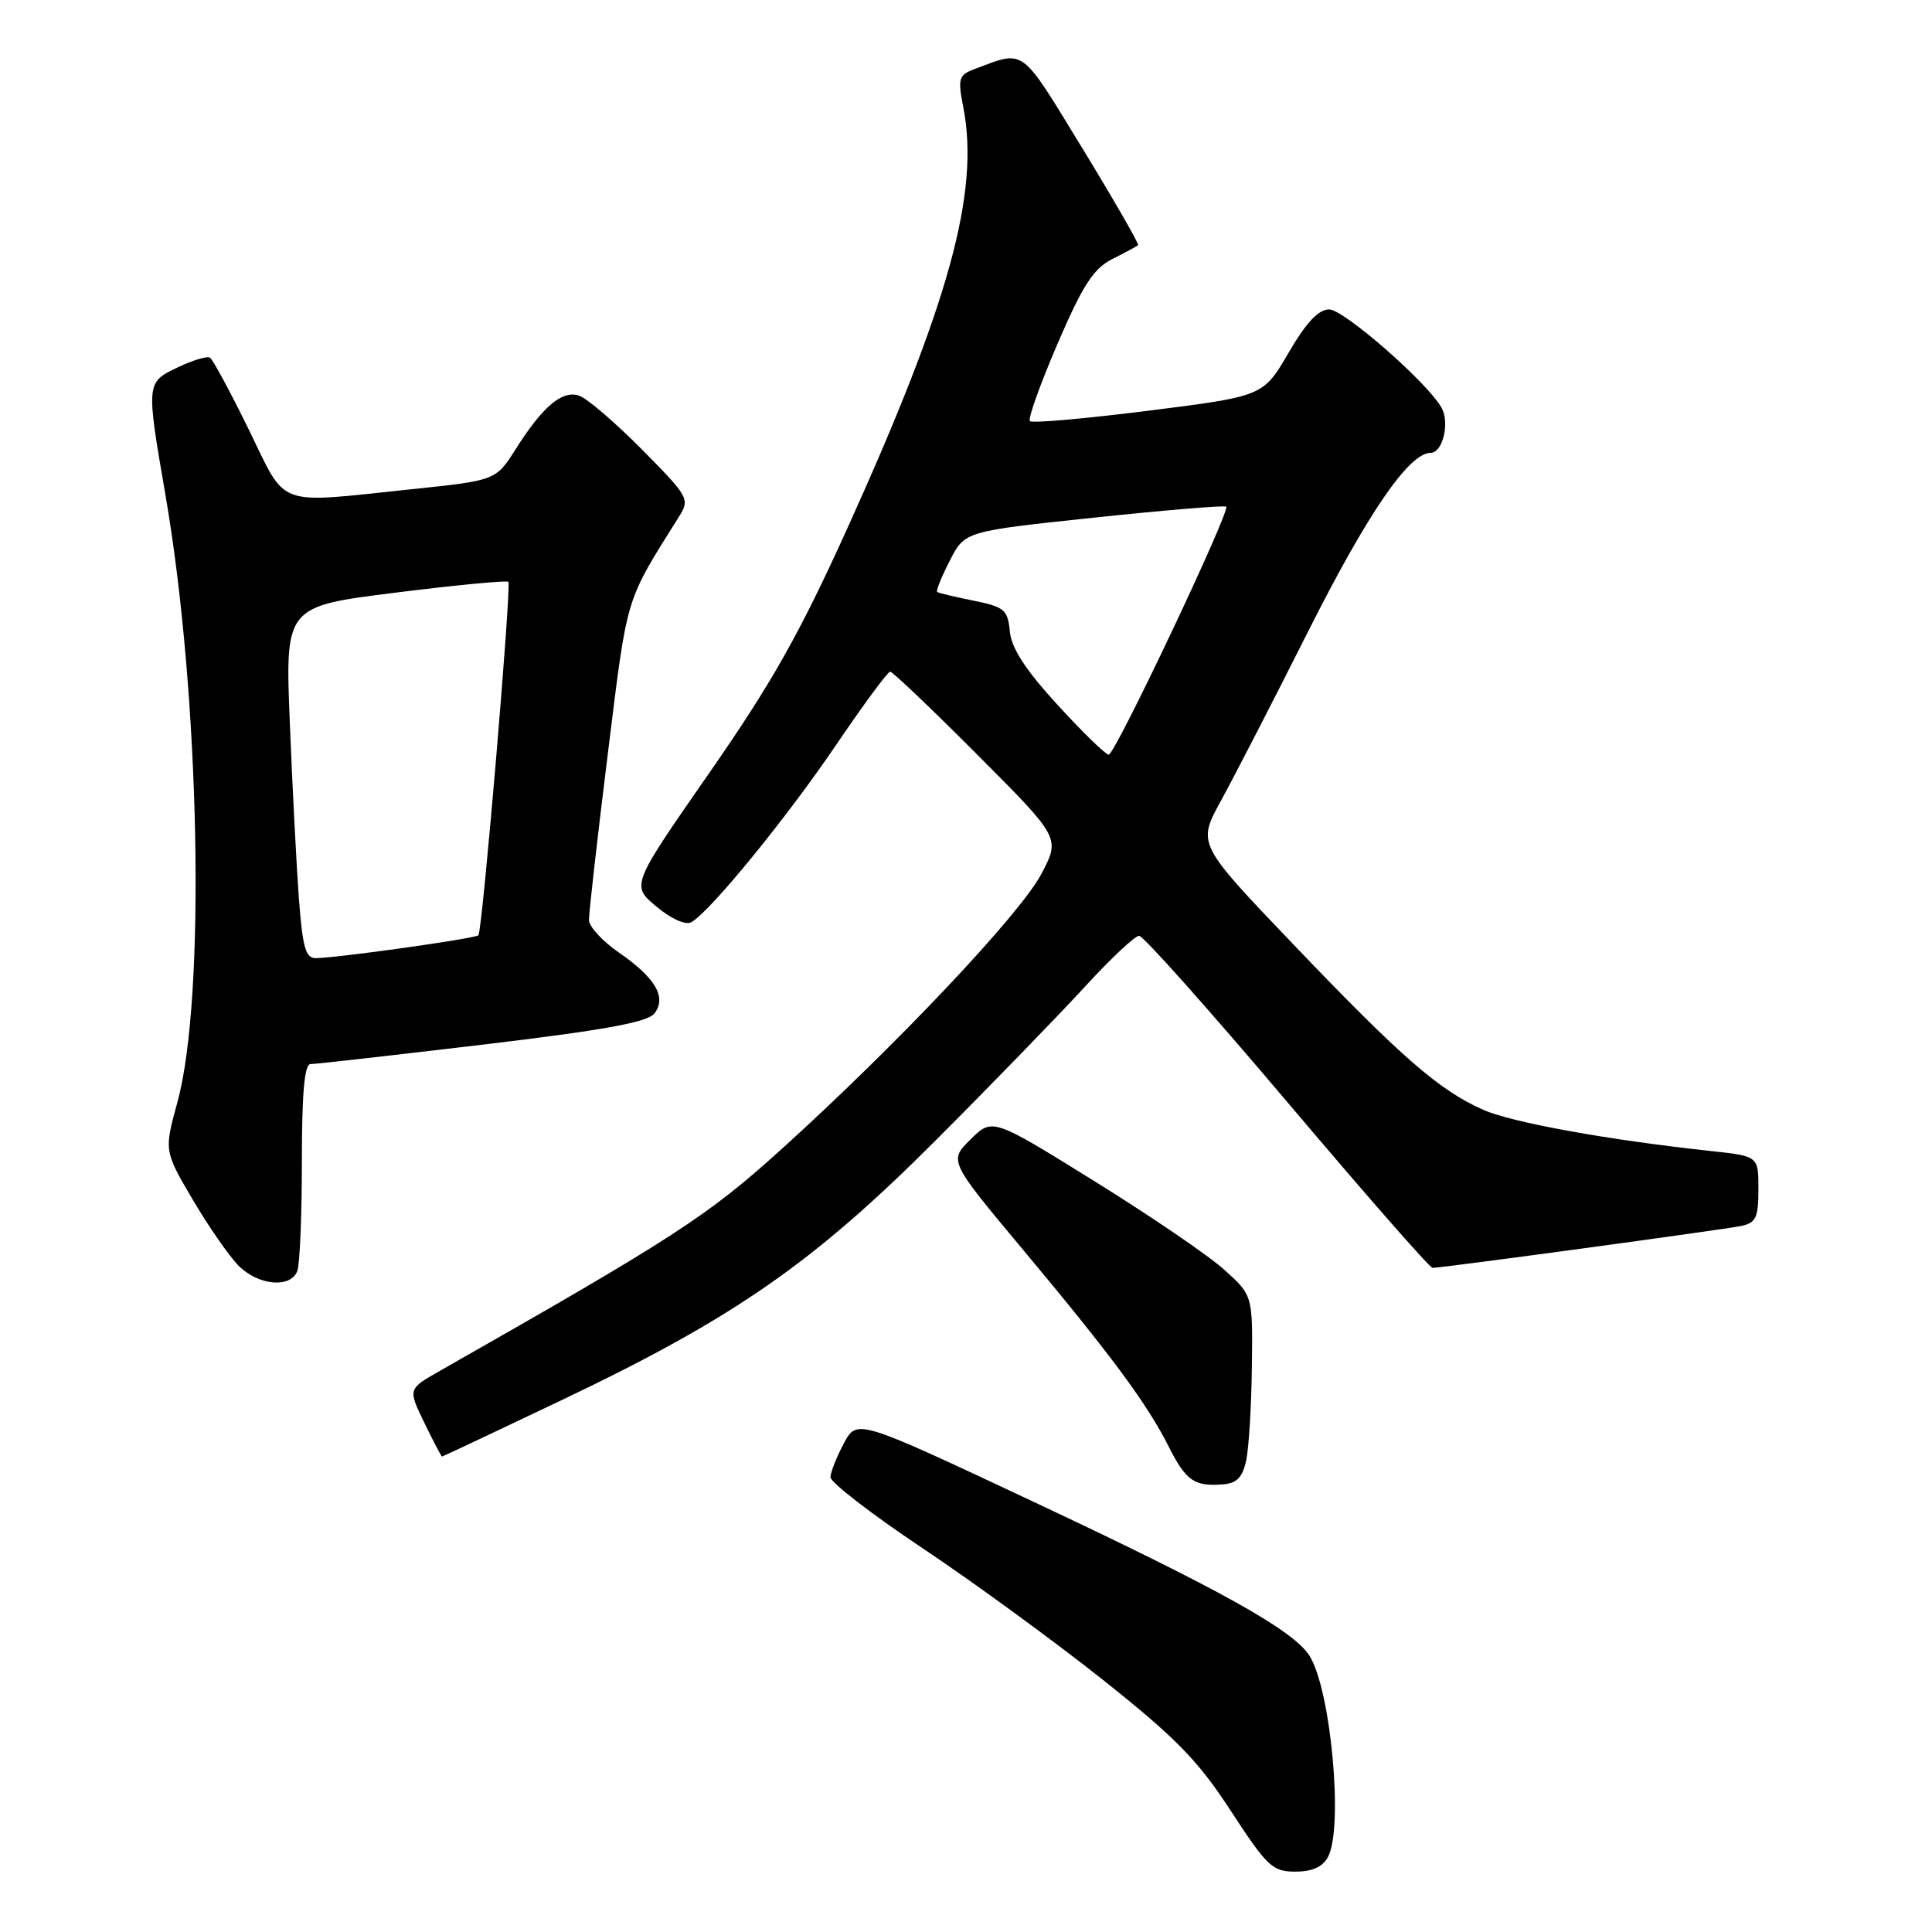 <?xml version="1.0" encoding="UTF-8" standalone="no"?>
<!DOCTYPE svg PUBLIC "-//W3C//DTD SVG 1.1//EN" "http://www.w3.org/Graphics/SVG/1.1/DTD/svg11.dtd" >
<svg xmlns="http://www.w3.org/2000/svg" xmlns:xlink="http://www.w3.org/1999/xlink" version="1.1" viewBox="0 0 256 256">
 <g >
 <path fill="currentColor"
d=" M 175.96 246.07 C 178.05 242.17 176.34 223.73 173.48 219.35 C 171.28 215.96 161.63 210.59 136.68 198.87 C 113.55 188.00 113.55 188.00 111.82 191.25 C 110.86 193.04 110.06 195.05 110.04 195.73 C 110.02 196.41 115.51 200.65 122.25 205.15 C 128.99 209.65 139.75 217.51 146.17 222.61 C 155.85 230.31 158.73 233.26 163.09 239.95 C 167.90 247.33 168.61 248.00 171.63 248.00 C 173.87 248.00 175.26 247.38 175.96 246.07 Z  M 165.13 193.50 C 165.48 191.85 165.82 186.26 165.88 181.08 C 166.00 171.66 166.00 171.66 162.25 168.27 C 160.19 166.40 152.43 161.11 145.00 156.50 C 131.50 148.12 131.50 148.12 128.61 150.97 C 125.72 153.82 125.72 153.82 135.61 165.66 C 147.26 179.60 151.98 185.98 154.85 191.66 C 157.14 196.21 158.24 196.98 162.00 196.69 C 163.89 196.55 164.64 195.78 165.13 193.50 Z  M 74.62 185.43 C 97.33 174.60 107.78 167.33 124.03 151.06 C 131.48 143.60 140.35 134.46 143.75 130.75 C 147.15 127.04 150.38 124.00 150.94 124.00 C 151.49 124.00 160.31 133.90 170.55 146.00 C 180.78 158.10 189.45 168.00 189.82 168.00 C 191.08 168.00 228.48 162.92 230.75 162.44 C 232.67 162.03 233.00 161.32 233.00 157.58 C 233.00 153.20 233.00 153.20 226.75 152.52 C 213.15 151.06 200.30 148.74 196.50 147.04 C 190.68 144.45 185.69 140.11 171.40 125.16 C 158.64 111.82 158.64 111.82 161.78 106.11 C 163.50 102.97 168.73 92.83 173.39 83.56 C 181.27 67.92 186.71 60.00 189.58 60.00 C 191.15 60.00 192.12 56.09 191.04 54.08 C 189.31 50.84 178.08 41.00 176.12 41.00 C 174.70 41.00 173.07 42.74 170.74 46.75 C 167.38 52.50 167.38 52.50 152.19 54.42 C 143.84 55.47 136.76 56.10 136.47 55.80 C 136.18 55.51 137.82 50.92 140.11 45.59 C 143.48 37.77 144.88 35.60 147.39 34.32 C 149.10 33.46 150.64 32.63 150.80 32.49 C 150.97 32.35 147.63 26.55 143.39 19.60 C 135.12 6.07 135.88 6.63 129.16 9.14 C 127.02 9.94 126.89 10.37 127.65 14.26 C 129.82 25.51 125.77 40.21 112.28 70.00 C 105.95 83.97 102.26 90.51 93.99 102.41 C 83.62 117.32 83.62 117.32 86.97 120.12 C 88.93 121.76 90.86 122.62 91.60 122.20 C 94.08 120.82 104.22 108.39 110.76 98.75 C 114.39 93.39 117.63 89.00 117.95 89.00 C 118.27 89.00 123.47 93.95 129.51 100.01 C 140.49 111.02 140.49 111.02 138.01 115.76 C 135.25 121.06 118.74 138.54 103.42 152.39 C 93.72 161.15 89.38 163.97 58.28 181.65 C 54.05 184.05 54.05 184.05 56.23 188.53 C 57.42 190.99 58.48 193.00 58.57 193.00 C 58.67 193.00 65.89 189.59 74.62 185.43 Z  M 39.39 168.42 C 39.73 167.55 40.00 161.02 40.00 153.92 C 40.00 144.90 40.34 141.00 41.14 141.00 C 41.77 141.00 52.01 139.84 63.89 138.43 C 80.06 136.50 85.80 135.46 86.71 134.29 C 88.37 132.15 86.86 129.57 81.97 126.19 C 79.83 124.71 78.06 122.79 78.04 121.92 C 78.02 121.05 79.14 111.16 80.53 99.95 C 83.19 78.50 82.75 79.99 89.99 68.43 C 91.43 66.13 91.26 65.82 85.02 59.52 C 81.46 55.93 77.72 52.73 76.70 52.41 C 74.46 51.70 71.90 53.87 68.34 59.50 C 65.70 63.66 65.70 63.66 54.49 64.83 C 36.29 66.73 38.09 67.39 32.96 56.91 C 30.51 51.90 28.19 47.62 27.82 47.39 C 27.44 47.16 25.53 47.73 23.57 48.67 C 19.35 50.68 19.35 50.65 21.94 65.69 C 26.51 92.23 27.29 132.17 23.52 146.00 C 21.74 152.50 21.74 152.50 25.55 158.98 C 27.65 162.54 30.38 166.47 31.63 167.73 C 34.26 170.35 38.51 170.73 39.39 168.42 Z  M 140.15 93.42 C 135.89 88.77 134.02 85.90 133.81 83.67 C 133.53 80.79 133.09 80.42 129.00 79.59 C 126.53 79.09 124.36 78.58 124.18 78.44 C 124.00 78.30 124.75 76.44 125.85 74.30 C 127.83 70.40 127.83 70.40 144.97 68.59 C 154.40 67.59 162.28 66.94 162.48 67.14 C 163.04 67.71 147.75 100.00 146.91 100.00 C 146.51 100.00 143.46 97.04 140.15 93.42 Z  M 39.62 119.25 C 39.30 114.99 38.75 104.49 38.41 95.93 C 37.77 80.36 37.77 80.36 52.40 78.53 C 60.45 77.52 67.18 76.88 67.36 77.10 C 67.79 77.63 63.92 123.38 63.39 123.93 C 62.97 124.36 44.97 126.90 41.85 126.96 C 40.51 126.99 40.10 125.56 39.62 119.25 Z "/>
</g>
</svg>